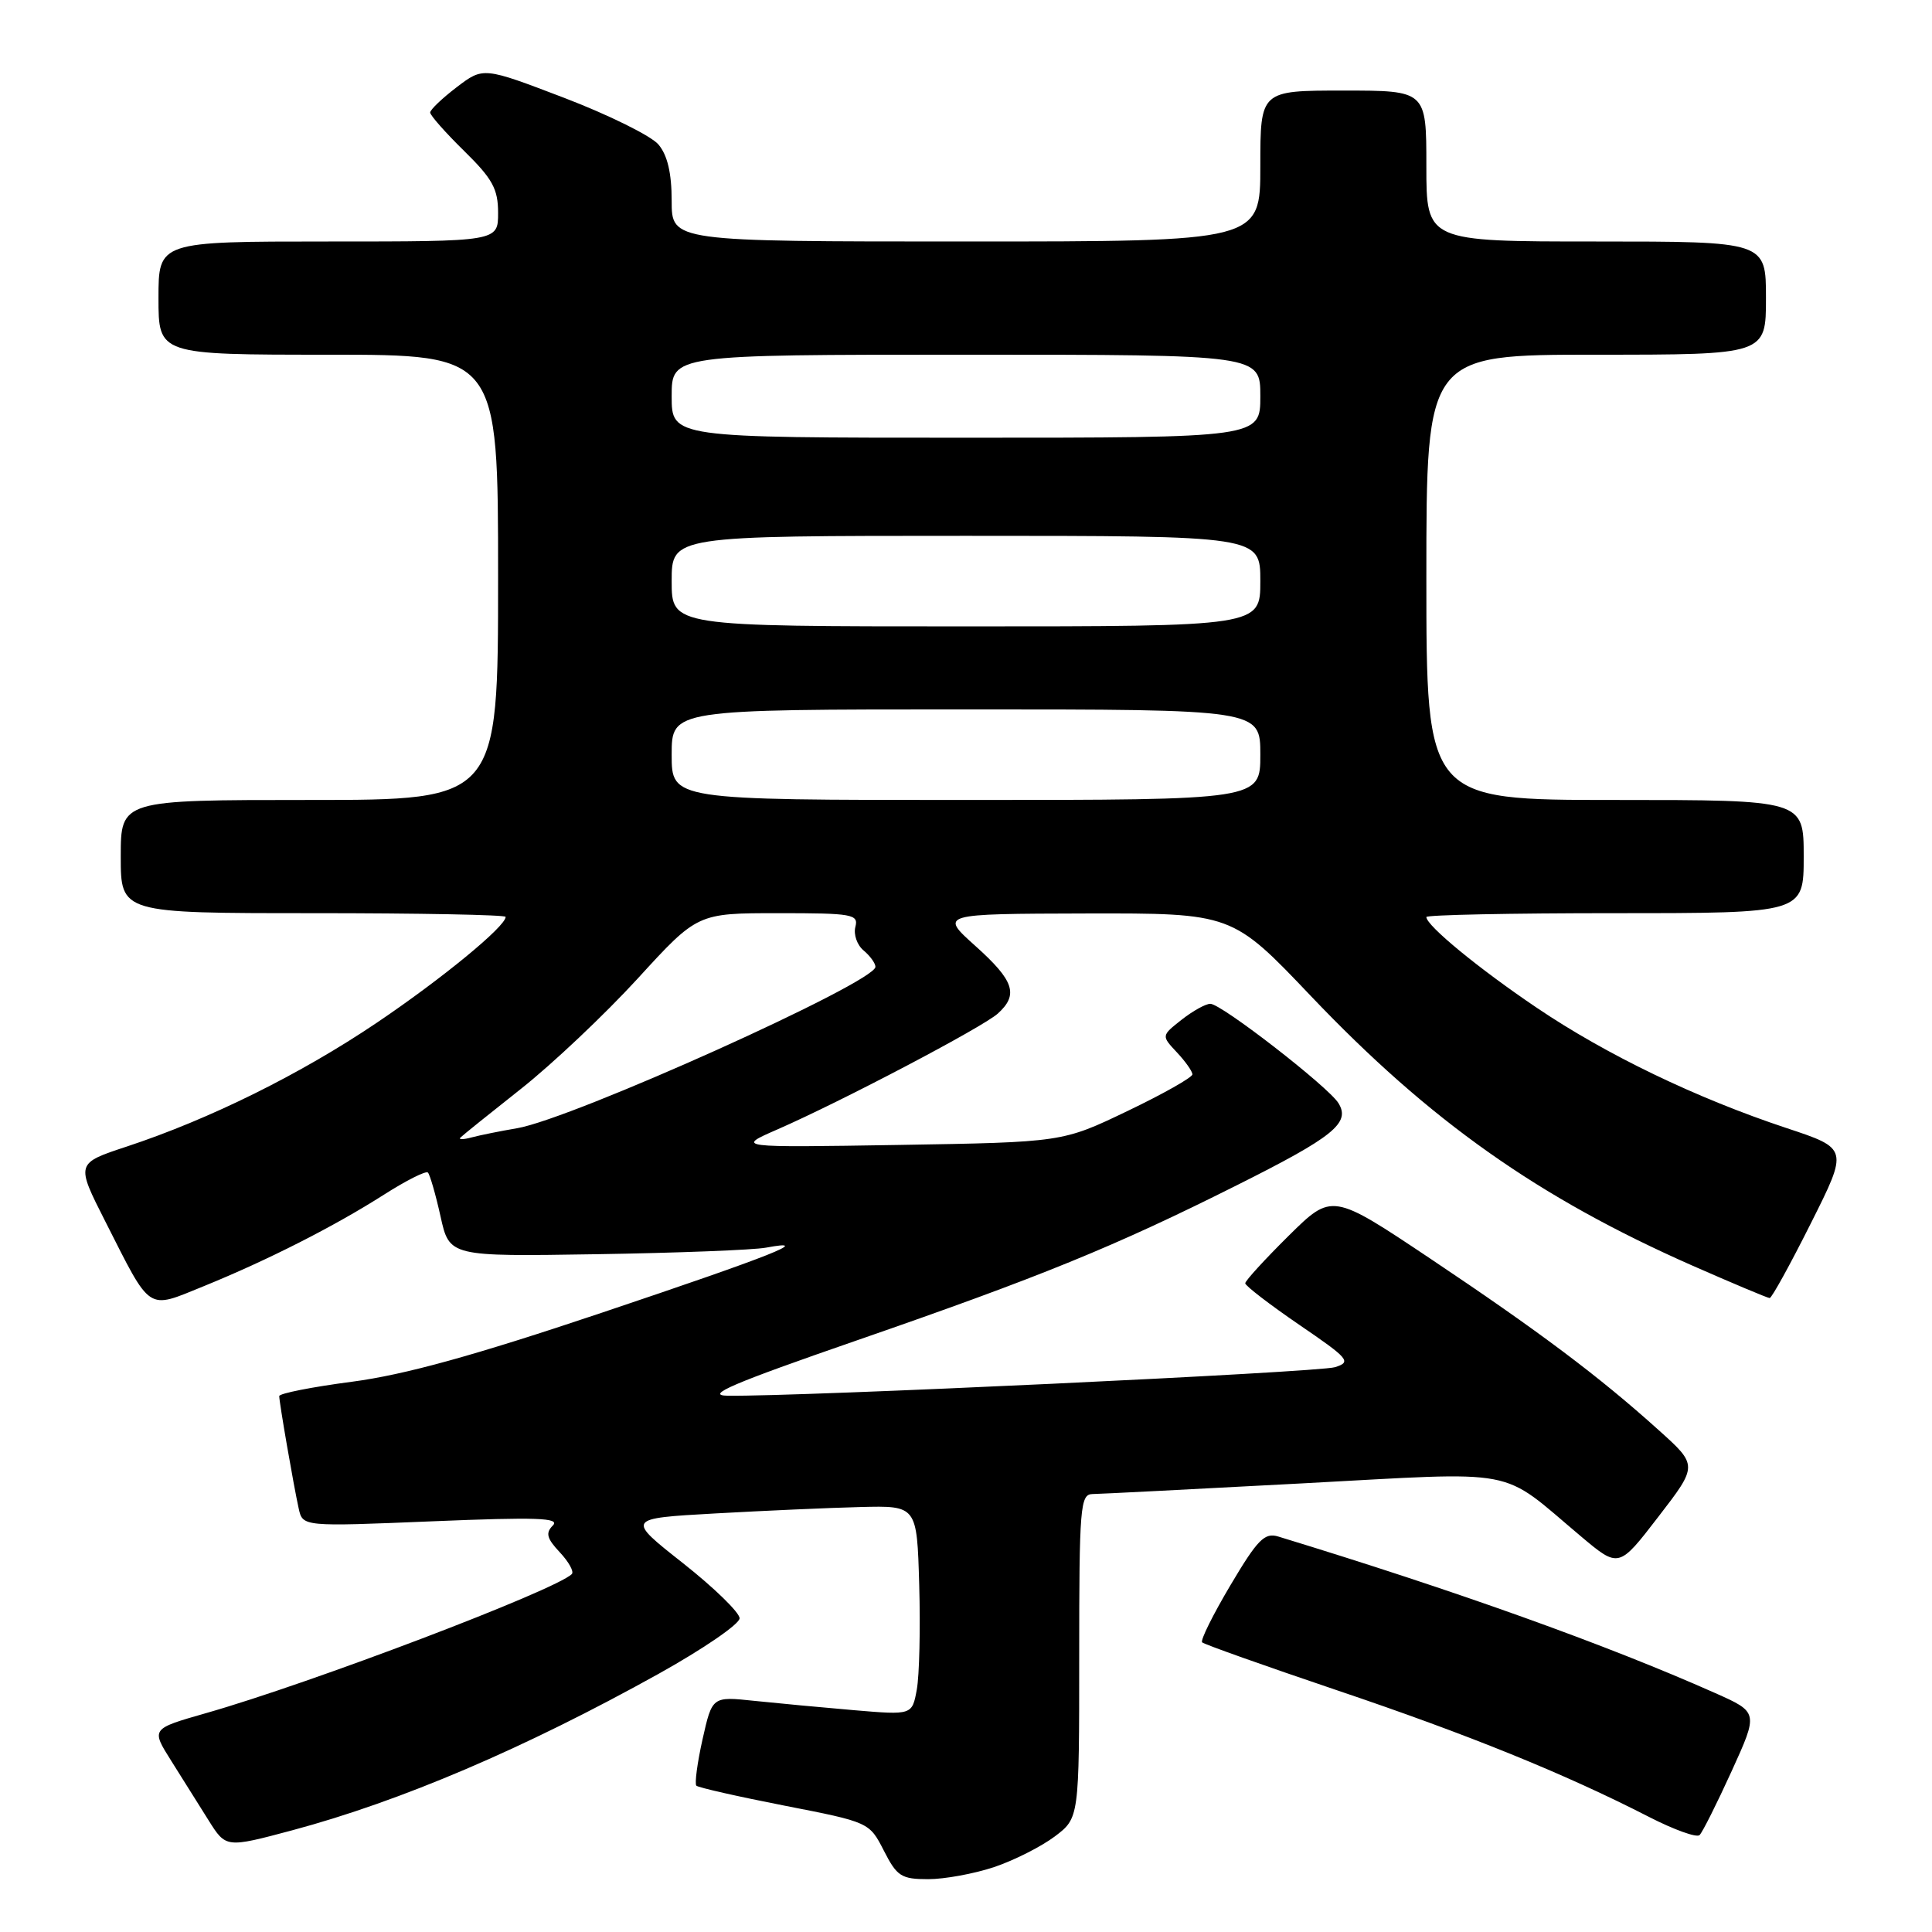 <?xml version="1.0" encoding="UTF-8" standalone="no"?>
<!DOCTYPE svg PUBLIC "-//W3C//DTD SVG 1.1//EN" "http://www.w3.org/Graphics/SVG/1.1/DTD/svg11.dtd" >
<svg xmlns="http://www.w3.org/2000/svg" xmlns:xlink="http://www.w3.org/1999/xlink" version="1.1" viewBox="0 0 256 256">
 <g >
 <path fill="currentColor"
d=" M 131.72 247.40 C 134.35 246.52 137.96 244.69 139.75 243.35 C 143.00 240.90 143.00 240.90 143.00 219.45 C 143.00 199.70 143.14 198.00 144.75 197.97 C 145.71 197.96 158.19 197.32 172.47 196.56 C 201.92 194.99 198.49 194.34 209.50 203.59 C 214.50 207.79 214.50 207.79 219.74 200.98 C 224.99 194.17 224.99 194.17 219.74 189.46 C 211.87 182.37 203.95 176.43 189.53 166.78 C 176.50 158.07 176.50 158.07 170.75 163.75 C 167.59 166.88 165.00 169.71 165.00 170.04 C 165.00 170.37 168.21 172.84 172.14 175.53 C 178.76 180.05 179.11 180.46 176.89 181.16 C 174.73 181.84 105.86 185.08 96.42 184.94 C 93.34 184.90 97.01 183.33 113.50 177.62 C 137.93 169.16 147.65 165.19 163.83 157.08 C 176.72 150.63 178.98 148.80 177.35 146.17 C 176.02 144.01 161.84 133.01 160.38 133.01 C 159.77 133.00 158.06 133.95 156.57 135.12 C 153.88 137.24 153.88 137.24 155.94 139.44 C 157.07 140.64 158.00 141.96 158.00 142.36 C 158.00 142.76 154.13 144.95 149.39 147.22 C 140.78 151.35 140.78 151.35 119.14 151.71 C 97.50 152.06 97.50 152.06 103.00 149.66 C 111.51 145.94 130.23 136.10 132.22 134.30 C 134.99 131.79 134.38 129.95 129.25 125.35 C 124.50 121.09 124.50 121.09 143.88 121.04 C 163.26 121.00 163.26 121.00 173.71 131.99 C 189.46 148.54 203.83 158.69 224.25 167.70 C 229.62 170.06 234.23 172.00 234.49 172.00 C 234.76 172.00 237.22 167.54 239.95 162.09 C 244.92 152.19 244.92 152.19 236.71 149.47 C 224.78 145.51 212.87 139.78 203.61 133.52 C 195.92 128.33 189.00 122.64 189.00 121.51 C 189.00 121.23 200.25 121.00 214.00 121.00 C 239.00 121.00 239.00 121.00 239.00 113.50 C 239.00 106.00 239.00 106.00 214.00 106.00 C 189.00 106.00 189.00 106.00 189.00 76.50 C 189.00 47.00 189.00 47.00 211.50 47.00 C 234.00 47.00 234.00 47.00 234.00 39.50 C 234.00 32.00 234.00 32.00 211.50 32.00 C 189.00 32.00 189.00 32.00 189.00 22.00 C 189.00 12.00 189.00 12.00 178.00 12.00 C 167.00 12.00 167.00 12.00 167.00 22.00 C 167.00 32.00 167.00 32.00 128.00 32.00 C 89.00 32.00 89.00 32.00 89.00 26.61 C 89.00 22.93 88.44 20.56 87.25 19.15 C 86.29 18.01 80.67 15.23 74.77 12.97 C 64.04 8.87 64.04 8.87 60.52 11.55 C 58.58 13.03 57.00 14.54 57.00 14.91 C 57.00 15.28 59.02 17.57 61.50 20.00 C 65.27 23.70 66.00 25.04 66.00 28.21 C 66.00 32.00 66.00 32.00 43.50 32.00 C 21.00 32.00 21.00 32.00 21.00 39.50 C 21.00 47.00 21.00 47.00 43.50 47.00 C 66.00 47.00 66.00 47.00 66.00 76.50 C 66.00 106.00 66.00 106.00 41.00 106.00 C 16.00 106.00 16.00 106.00 16.00 113.50 C 16.00 121.00 16.00 121.00 41.50 121.00 C 55.52 121.00 67.00 121.22 67.00 121.49 C 67.00 122.76 58.56 129.69 49.94 135.51 C 39.78 142.36 27.79 148.29 16.78 151.93 C 10.05 154.15 10.05 154.15 13.94 161.82 C 20.11 173.99 19.39 173.51 26.99 170.43 C 35.51 166.96 44.25 162.52 50.86 158.31 C 53.81 156.43 56.44 155.10 56.70 155.37 C 56.96 155.63 57.72 158.24 58.37 161.17 C 59.55 166.50 59.55 166.50 79.03 166.19 C 89.74 166.02 99.85 165.63 101.50 165.32 C 107.97 164.12 102.35 166.35 79.78 173.93 C 62.71 179.66 53.60 182.17 46.62 183.09 C 41.33 183.78 37.00 184.64 37.00 184.99 C 37.00 185.83 38.90 196.82 39.58 199.89 C 40.11 202.29 40.11 202.29 57.31 201.58 C 71.11 201.01 74.25 201.12 73.26 202.13 C 72.26 203.13 72.45 203.85 74.18 205.69 C 75.37 206.96 76.08 208.25 75.77 208.57 C 73.62 210.71 41.21 223.04 27.26 227.01 C 20.02 229.08 20.02 229.08 22.67 233.29 C 24.12 235.60 26.36 239.16 27.63 241.19 C 29.94 244.87 29.94 244.87 38.74 242.52 C 53.11 238.67 69.50 231.67 87.25 221.80 C 93.16 218.51 98.00 215.20 98.00 214.43 C 98.00 213.67 94.62 210.38 90.49 207.12 C 82.98 201.20 82.98 201.20 94.74 200.54 C 101.21 200.18 109.88 199.79 114.00 199.69 C 121.50 199.50 121.50 199.50 121.80 210.00 C 121.97 215.78 121.82 222.02 121.48 223.88 C 120.86 227.26 120.86 227.26 113.18 226.61 C 108.96 226.25 103.00 225.69 99.93 225.37 C 94.37 224.78 94.37 224.78 93.09 230.47 C 92.39 233.60 92.03 236.36 92.27 236.61 C 92.52 236.86 97.78 238.05 103.96 239.26 C 115.18 241.45 115.19 241.46 117.12 245.23 C 118.85 248.63 119.43 249.00 122.99 249.00 C 125.15 249.00 129.08 248.28 131.72 247.40 Z  M 229.45 234.69 C 233.00 226.89 233.00 226.89 227.25 224.33 C 212.73 217.88 193.02 210.82 169.38 203.60 C 167.57 203.04 166.64 203.98 163.04 210.05 C 160.72 213.96 159.03 217.36 159.29 217.62 C 159.55 217.88 167.58 220.73 177.13 223.96 C 194.59 229.85 207.37 235.04 218.50 240.75 C 221.80 242.44 224.81 243.53 225.20 243.16 C 225.58 242.80 227.49 238.99 229.45 234.69 Z  M 61.00 150.74 C 61.27 150.46 64.89 147.55 69.04 144.27 C 73.19 140.99 80.15 134.41 84.51 129.65 C 92.42 121.00 92.42 121.00 103.12 121.00 C 112.97 121.00 113.78 121.14 113.34 122.82 C 113.08 123.82 113.57 125.23 114.43 125.94 C 115.29 126.66 116.00 127.64 116.00 128.11 C 116.00 130.17 75.81 148.27 68.50 149.50 C 66.30 149.87 63.60 150.42 62.50 150.71 C 61.40 151.01 60.73 151.02 61.00 150.74 Z  M 89.00 100.00 C 89.00 94.00 89.00 94.00 128.00 94.00 C 167.00 94.00 167.00 94.00 167.00 100.00 C 167.00 106.00 167.00 106.00 128.00 106.00 C 89.00 106.00 89.00 106.00 89.00 100.00 Z  M 89.00 77.00 C 89.00 71.00 89.00 71.00 128.00 71.00 C 167.00 71.00 167.00 71.00 167.00 77.00 C 167.00 83.00 167.00 83.00 128.00 83.00 C 89.00 83.00 89.00 83.00 89.00 77.00 Z  M 89.00 52.50 C 89.00 47.00 89.00 47.00 128.00 47.00 C 167.00 47.00 167.00 47.00 167.00 52.50 C 167.00 58.00 167.00 58.00 128.00 58.00 C 89.00 58.00 89.00 58.00 89.00 52.50 Z "/>
</g>
</svg>